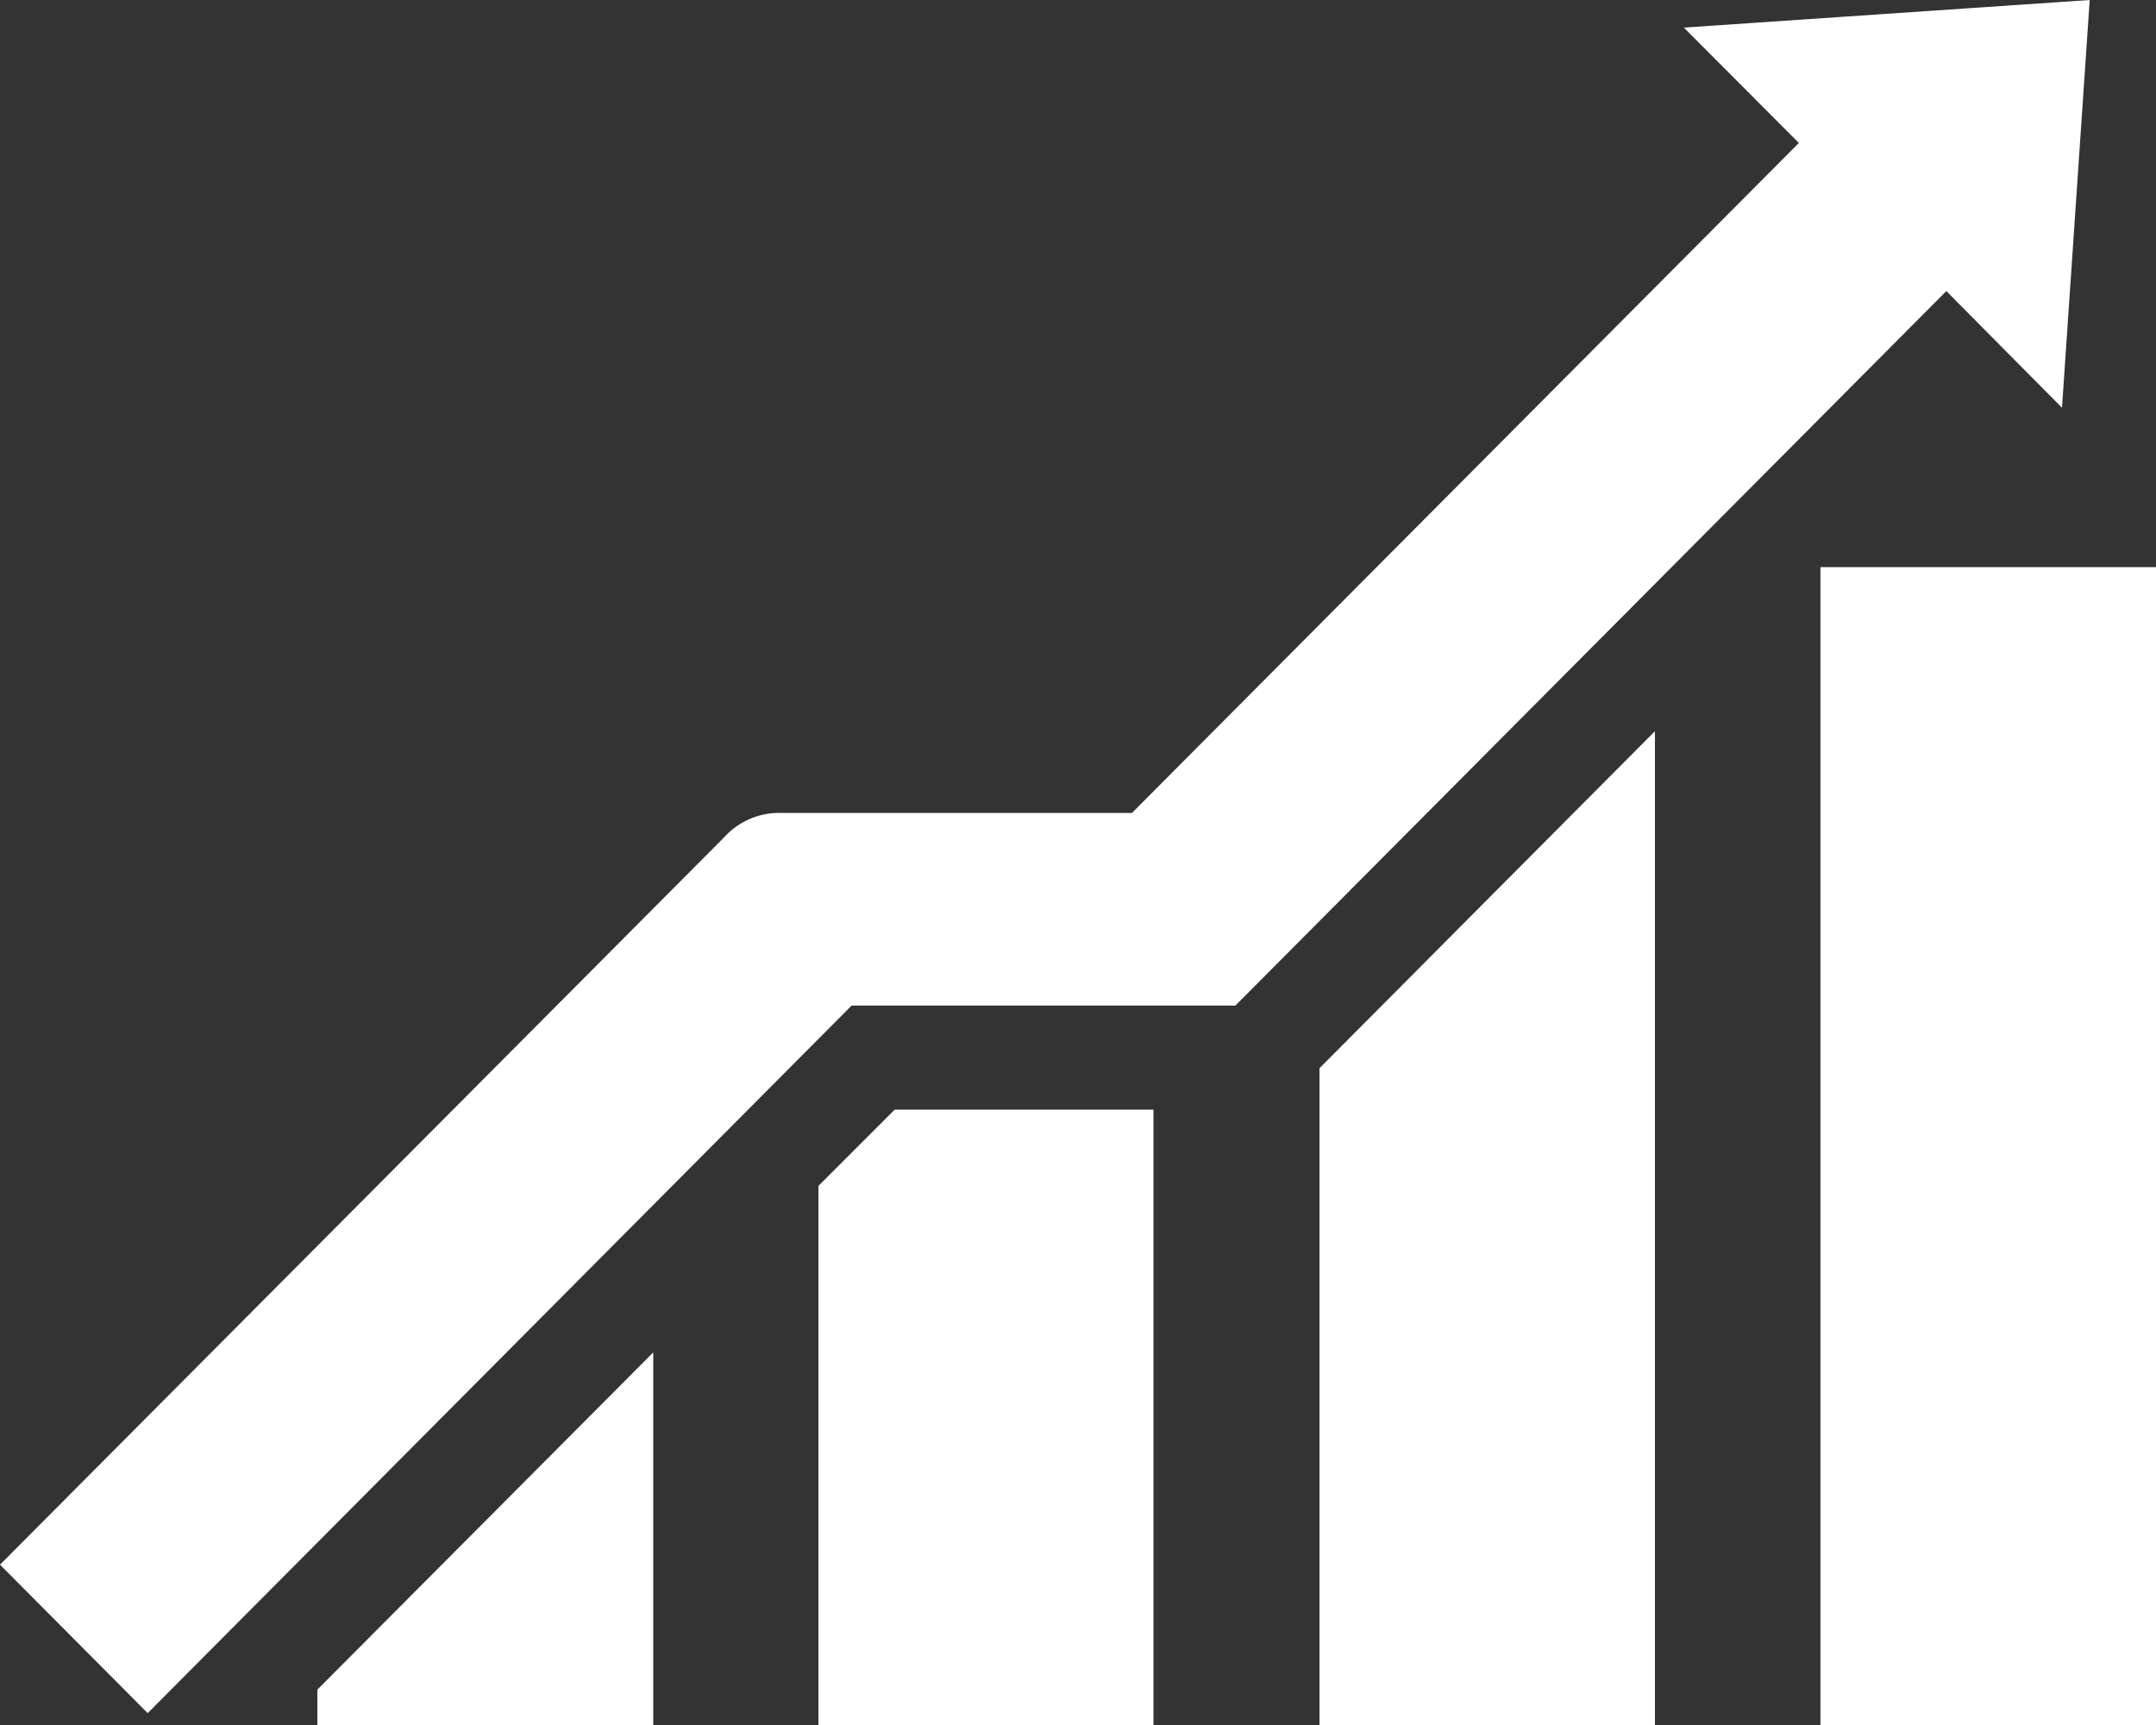 <svg xmlns="http://www.w3.org/2000/svg" width="20" height="16" viewBox="0 0 20 16"><rect x="0" y="0" width="20" height="16" fill="#333333" stroke="none"/><defs><style>.cls-1 { fill: #fff; fill-rule: evenodd; }</style></defs><path class="cls-1" d="M6.06 12.544V16H2.944v-.328zm2.24-2.252h2.4V16H7.592v-5zm7.052-3.51V16H12.24V9.908zM20 5.26V16h-3.113V5.26H20zM19.385 0l-.257 3.782L18.055 2.7 11.46 9.327H7.9L1.37 15.89 0 14.513 6.714 7.77a.69.69 0 0 1 .527-.23h3.26l6.186-6.214L15.62.256z"/></svg>